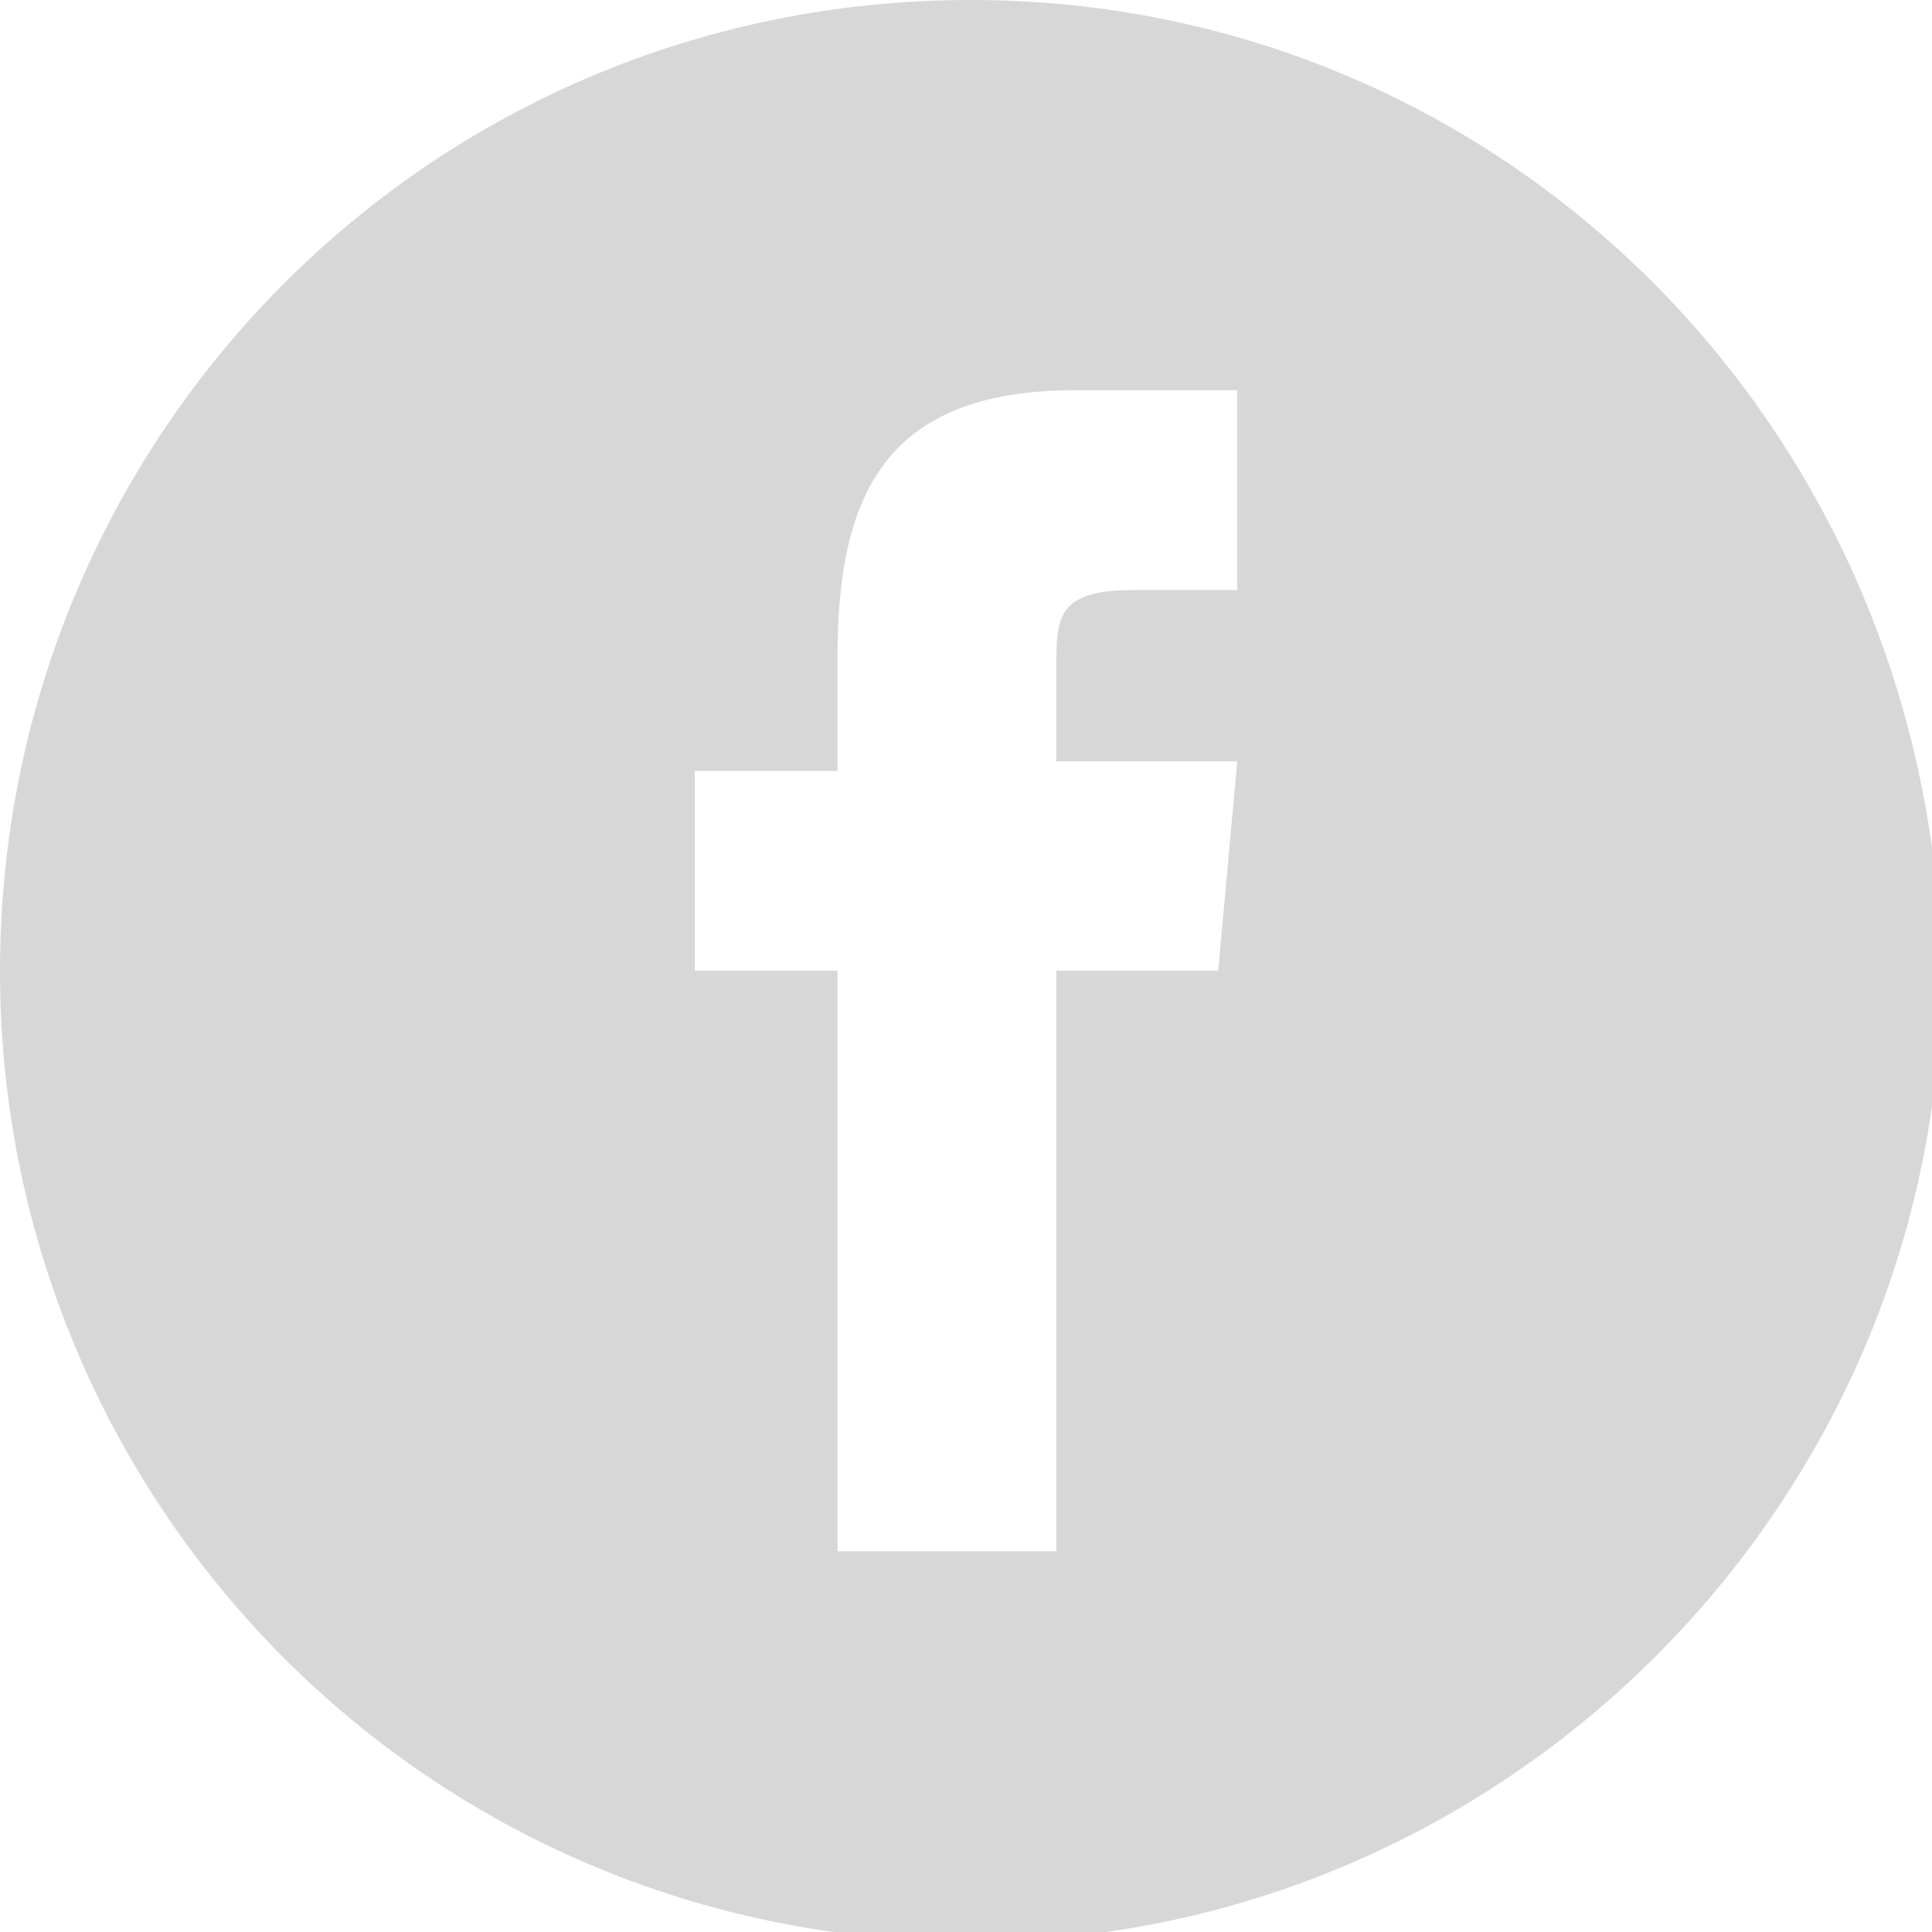 <?xml version="1.0" encoding="utf-8"?>
<!-- Generator: Adobe Illustrator 19.0.0, SVG Export Plug-In . SVG Version: 6.00 Build 0)  -->
<svg version="1.1" id="Layer_1" xmlns="http://www.w3.org/2000/svg" xmlns:xlink="http://www.w3.org/1999/xlink" x="0px" y="0px"
	 viewBox="0 0 20.3 20.3" style="enable-background:new 0 0 20.3 20.3;" xml:space="preserve">
<style type="text/css">
	.st0{fill:#D7D7D7;}
</style>
<g id="XMLID_20_">
	<path class="st0" d="M12.8,10.2h-1.7v6.1H8.8v-6.1H7.3V8.1l1.5,0l0-1.2c0-1.7,0.5-2.8,2.5-2.8H13v2.1h-1.1c-0.8,0-0.8,0.3-0.8,0.8
		v1H13L12.8,10.2z M10.2,0C4.5,0,0,4.6,0,10.2c0,5.6,4.5,10.2,10.2,10.2c5.6,0,10.2-4.6,10.2-10.2C20.3,4.5,15.8,0,10.2,0"/>
</g>
</svg>
